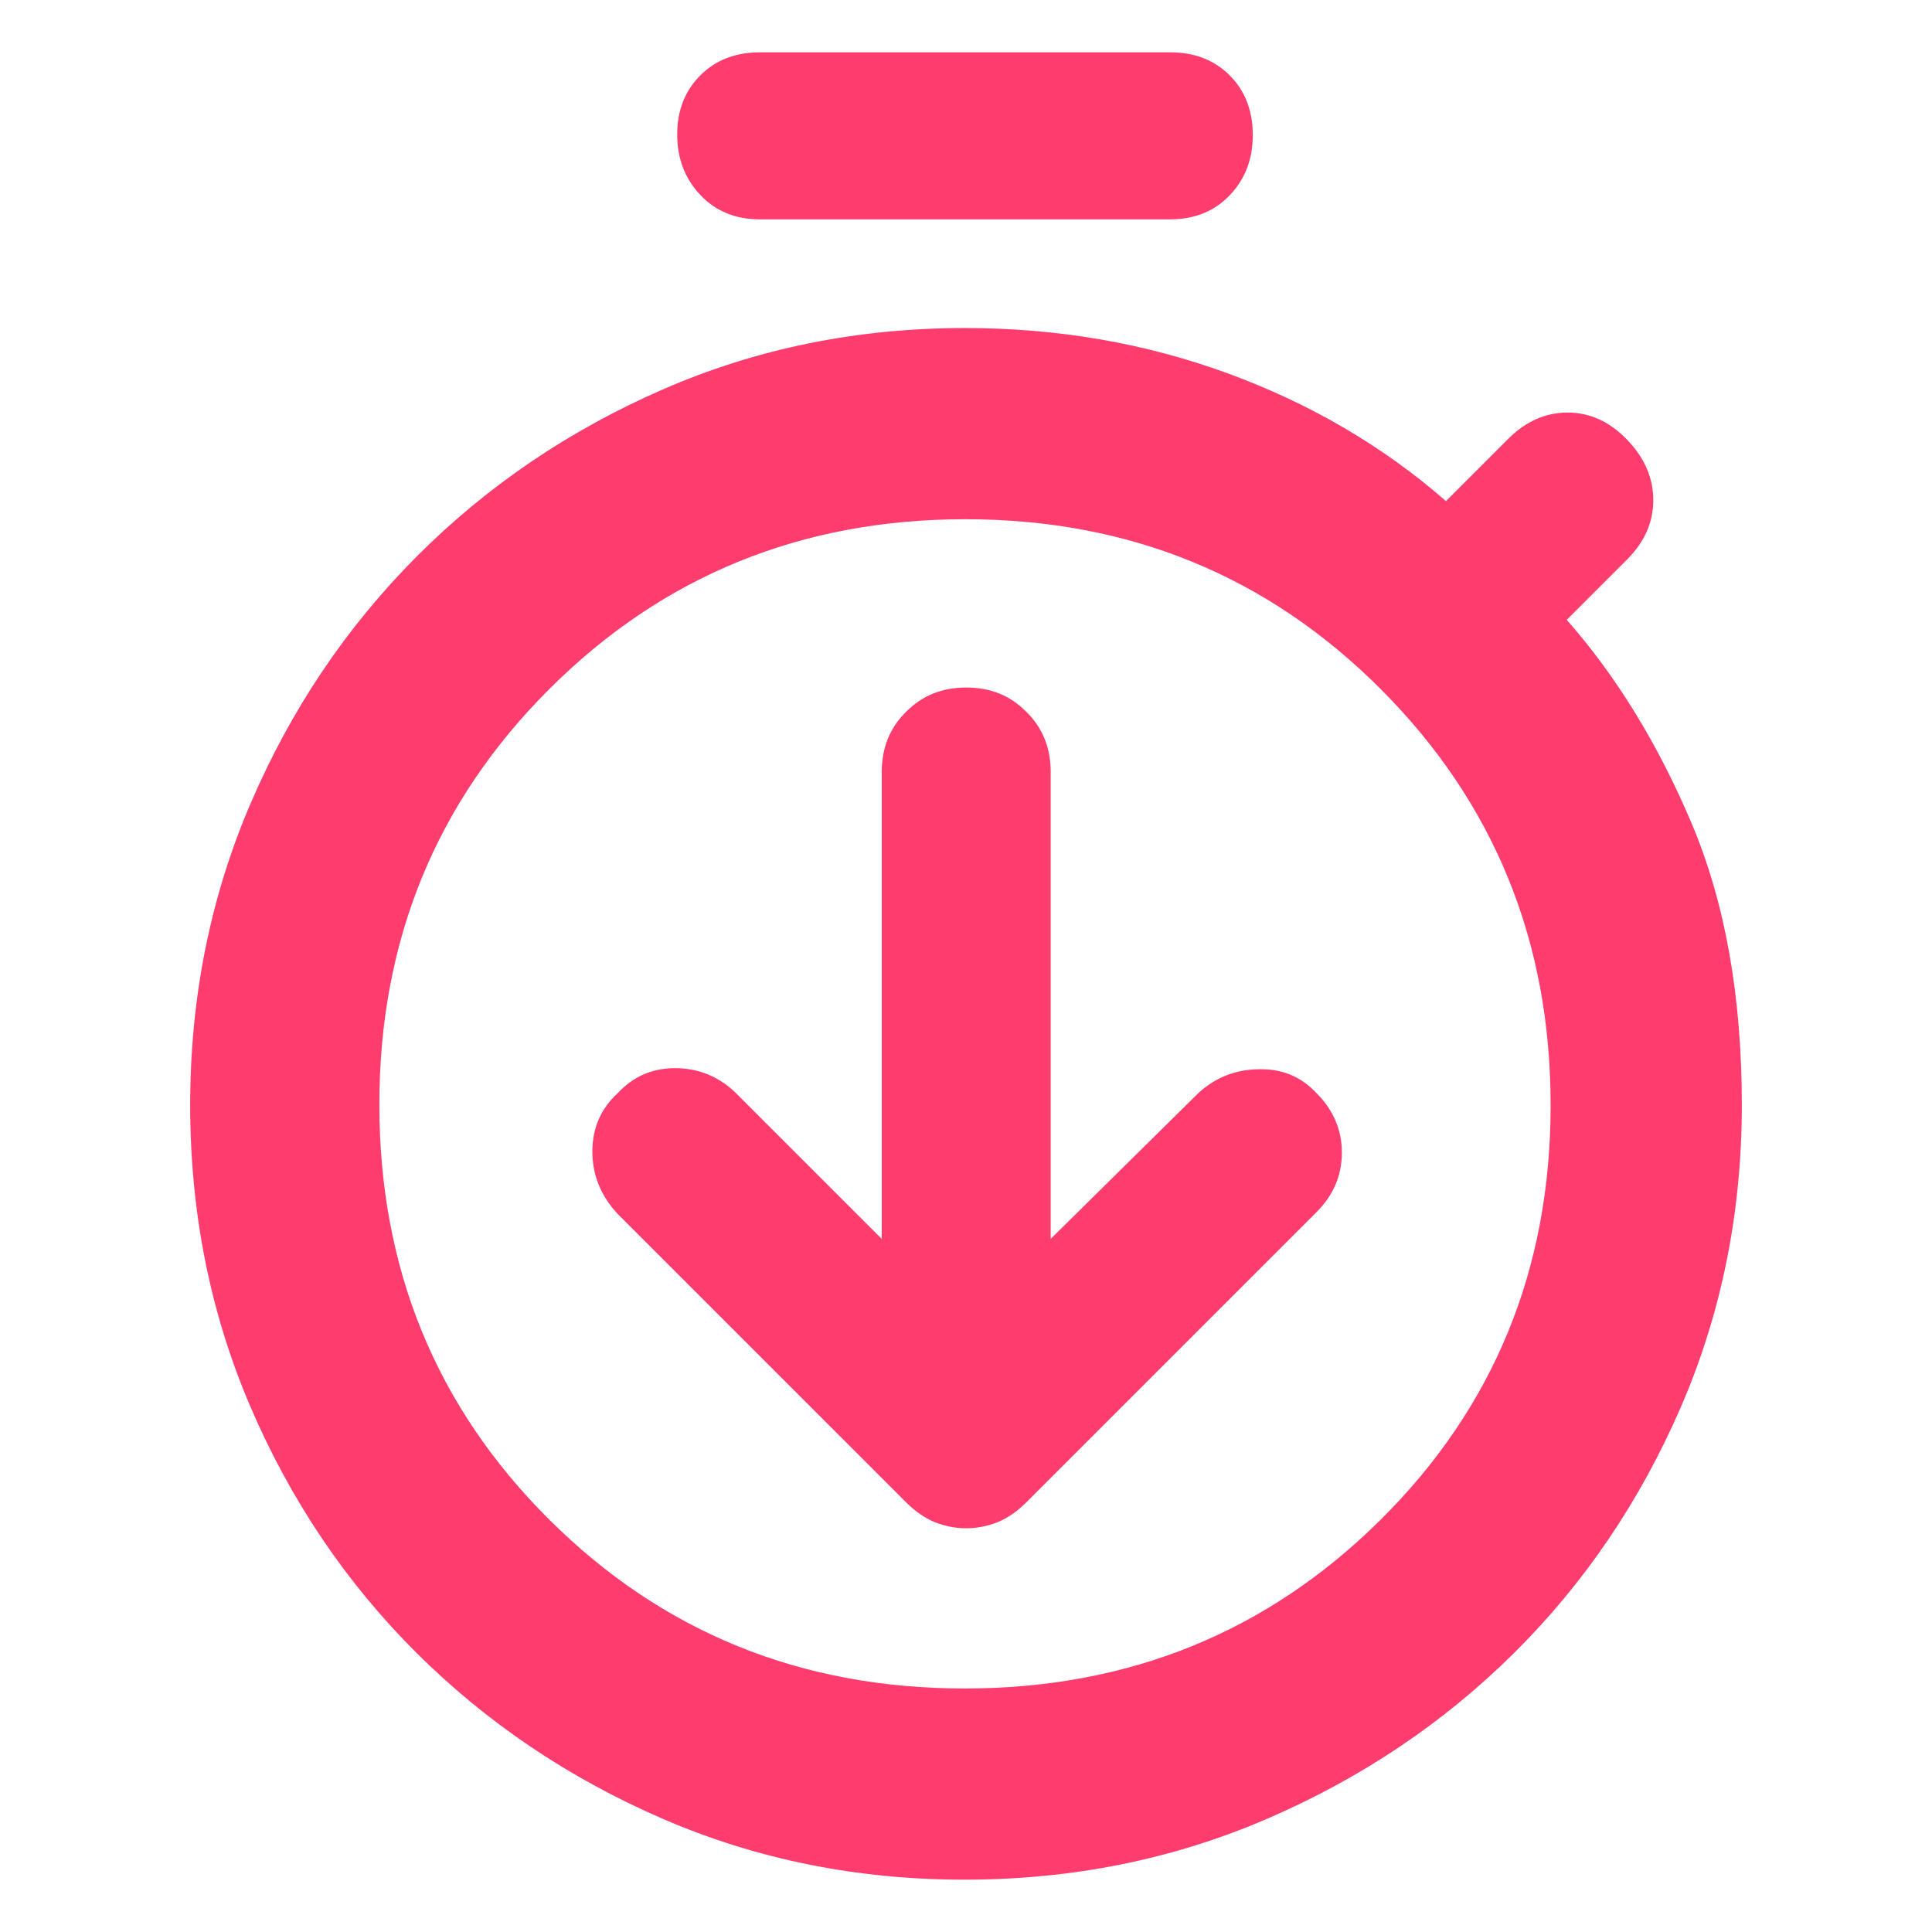 <svg height="48" viewBox="0 -960 960 960" width="48" xmlns="http://www.w3.org/2000/svg"><path fill="rgb(255, 60, 110)" d="m377.62-851c-12.16 0-22.053-4.06-29.68-12.18-7.627-8.11-11.44-18.11-11.44-30 0-11.88 3.813-21.65 11.44-29.32s17.52-11.5 29.68-11.5h203.76c12.167 0 22.06 3.83 29.68 11.49 7.627 7.66 11.44 17.56 11.44 29.69 0 11.88-3.813 21.82-11.44 29.82-7.62 8-17.513 12-29.68 12zm132.402 244.75c8.039 7.89 12.058 17.87 12.058 29.85v232l73.233-72.31c8.341-7.72 18.309-11.81 29.919-11.98 11.608-.37 21.291 3.59 29.025 11.98 8.34 8.39 12.504 18.19 12.504 29.44 0 11.27-4.164 21.09-12.504 29.49l-144.681 144.68c-4.161 4.09-8.771 7.33-13.843 9.46-5.054 1.97-10.269 3.03-15.629 3.03-5.357 0-10.555-1.06-15.628-3.03-5.056-2.13-9.662-5.37-13.844-9.46l-143.785-143.78c-8.325-8.96-12.504-19.29-12.504-30.91s4.179-21.25 12.504-28.92c7.751-8.39 17.271-12.53 28.578-12.53 11.323 0 21.148 3.95 29.473 11.61l73.233 73.23v-232c0-11.98 4.017-21.96 12.055-29.85 8.039-8.2 18.023-12.12 29.918-12.12 11.914 0 21.881 3.92 29.918 12.12zm-180.932 549.91c-46.627-20.227-87.383-47.73-122.27-82.5-34.88-34.77-62.32-75.45-82.32-122.02s-30-96.57-30-150 10.03-103.46 30.09-150.09c20.06-46.64 47.53-87.46 82.41-122.47 34.887-35 75.643-62.68 122.27-83.04s96.703-30.54 150.23-30.54c46 0 89.5 7.5 130.5 22.5s77.167 36.17 108.5 63.5l31-31c8.667-8.67 18.5-13 29.5-13s20.833 4.5 29.5 13.5 13 19 13 30-4.333 20.83-13 29.5l-30 30c24.667 28 45.333 61.67 62 101s25 86 25 140c0 53.57-10.133 103.71-30.4 150.4s-47.89 87.38-82.87 122.07c-34.98 34.68-75.847 62.103-122.6 82.27-46.753 20.173-96.873 30.26-150.36 30.26-53.493 0-103.553-10.113-150.18-30.34zm356.91-148.49c56.333-55.89 84.5-124.55 84.5-206s-28.11-150.34-84.33-206.67-125.053-84.5-206.5-84.5-150.337 28.11-206.67 84.33-84.5 125.05-84.5 206.5 28.11 150.17 84.33 206.17 125.053 84 206.5 84 150.337-27.94 206.67-83.83z"/></svg>